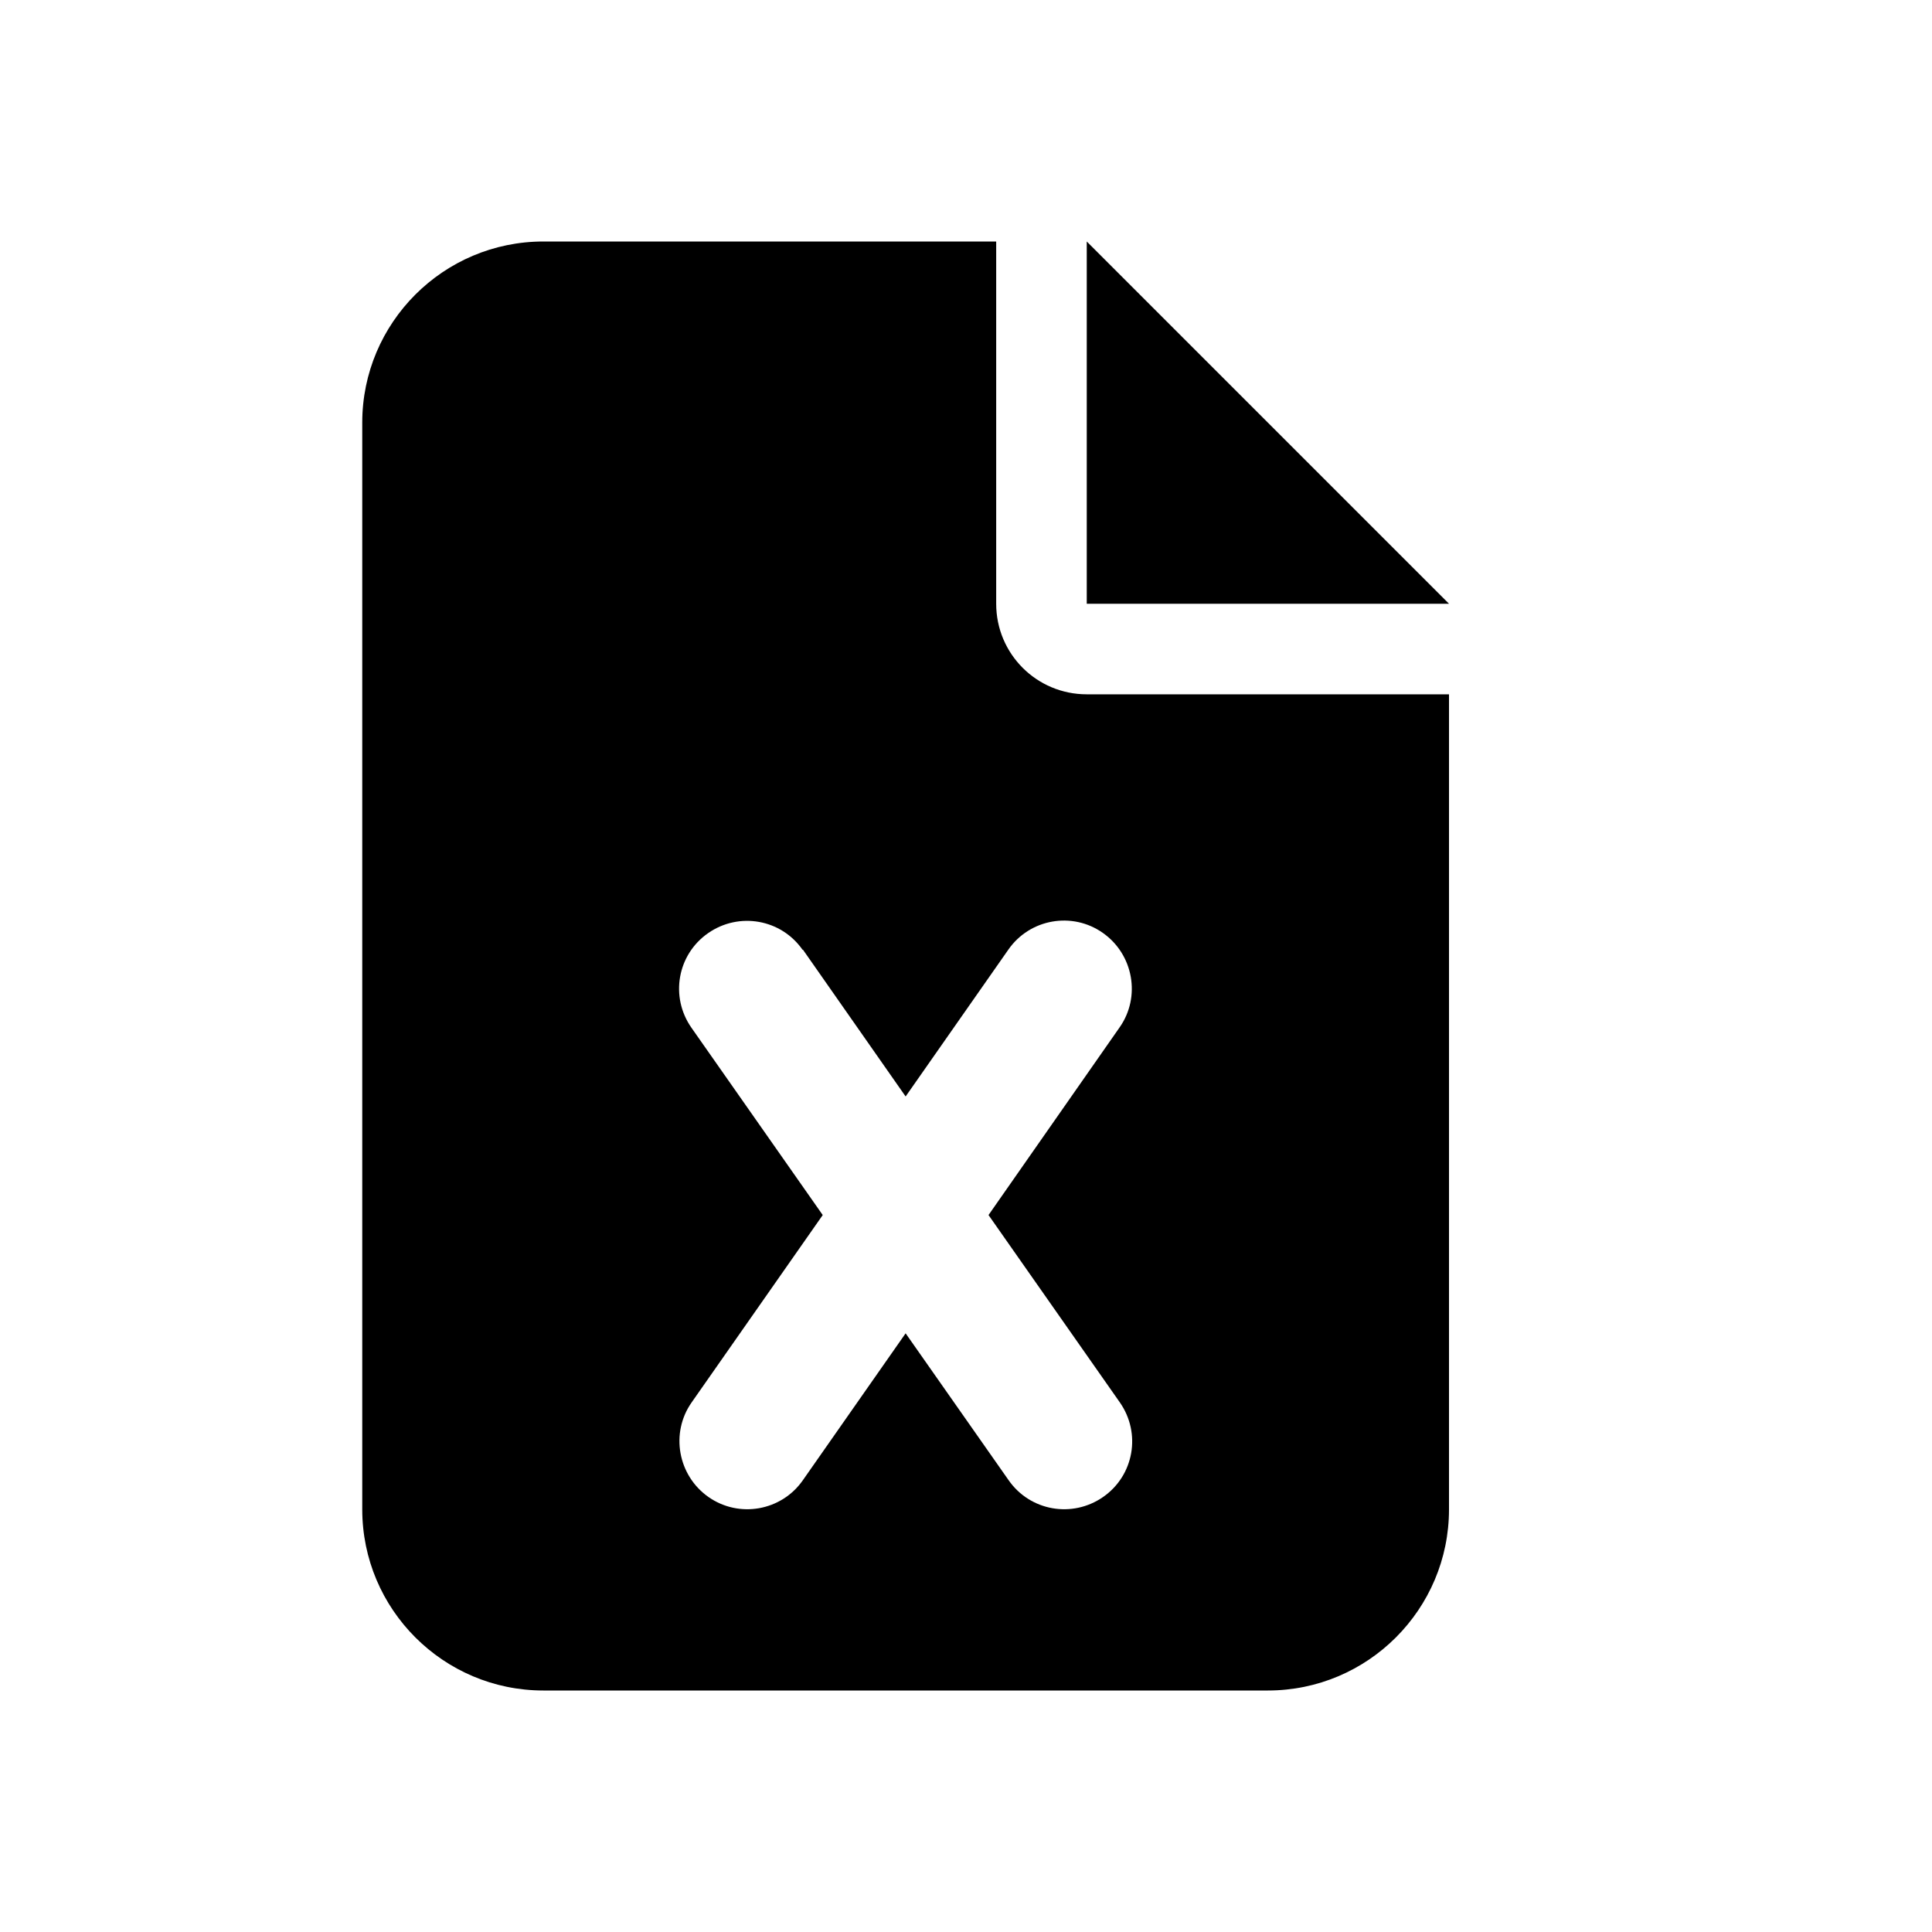 <svg width="32" height="32" viewBox="0 0 32 32" fill="currentColor">
<path d="M9 4C7.345 4 6 5.345 6 7V25C6 26.655 7.345 28 9 28H21C22.655 28 24 26.655 24 25V11.5H18C17.17 11.5 16.5 10.83 16.5 10V4H9ZM18 4V10H24L18 4ZM13.298 15.728L15 18.161L16.702 15.728C17.058 15.217 17.761 15.095 18.267 15.452C18.773 15.808 18.9 16.511 18.544 17.017L16.373 20.125L18.548 23.228C18.905 23.739 18.783 24.438 18.272 24.794C17.761 25.15 17.062 25.028 16.706 24.517L15 22.084L13.298 24.517C12.942 25.028 12.239 25.15 11.733 24.794C11.227 24.438 11.1 23.734 11.456 23.228L13.627 20.125L11.452 17.022C11.095 16.511 11.217 15.812 11.728 15.456C12.239 15.1 12.938 15.222 13.294 15.733L13.298 15.728Z"/>
</svg>
